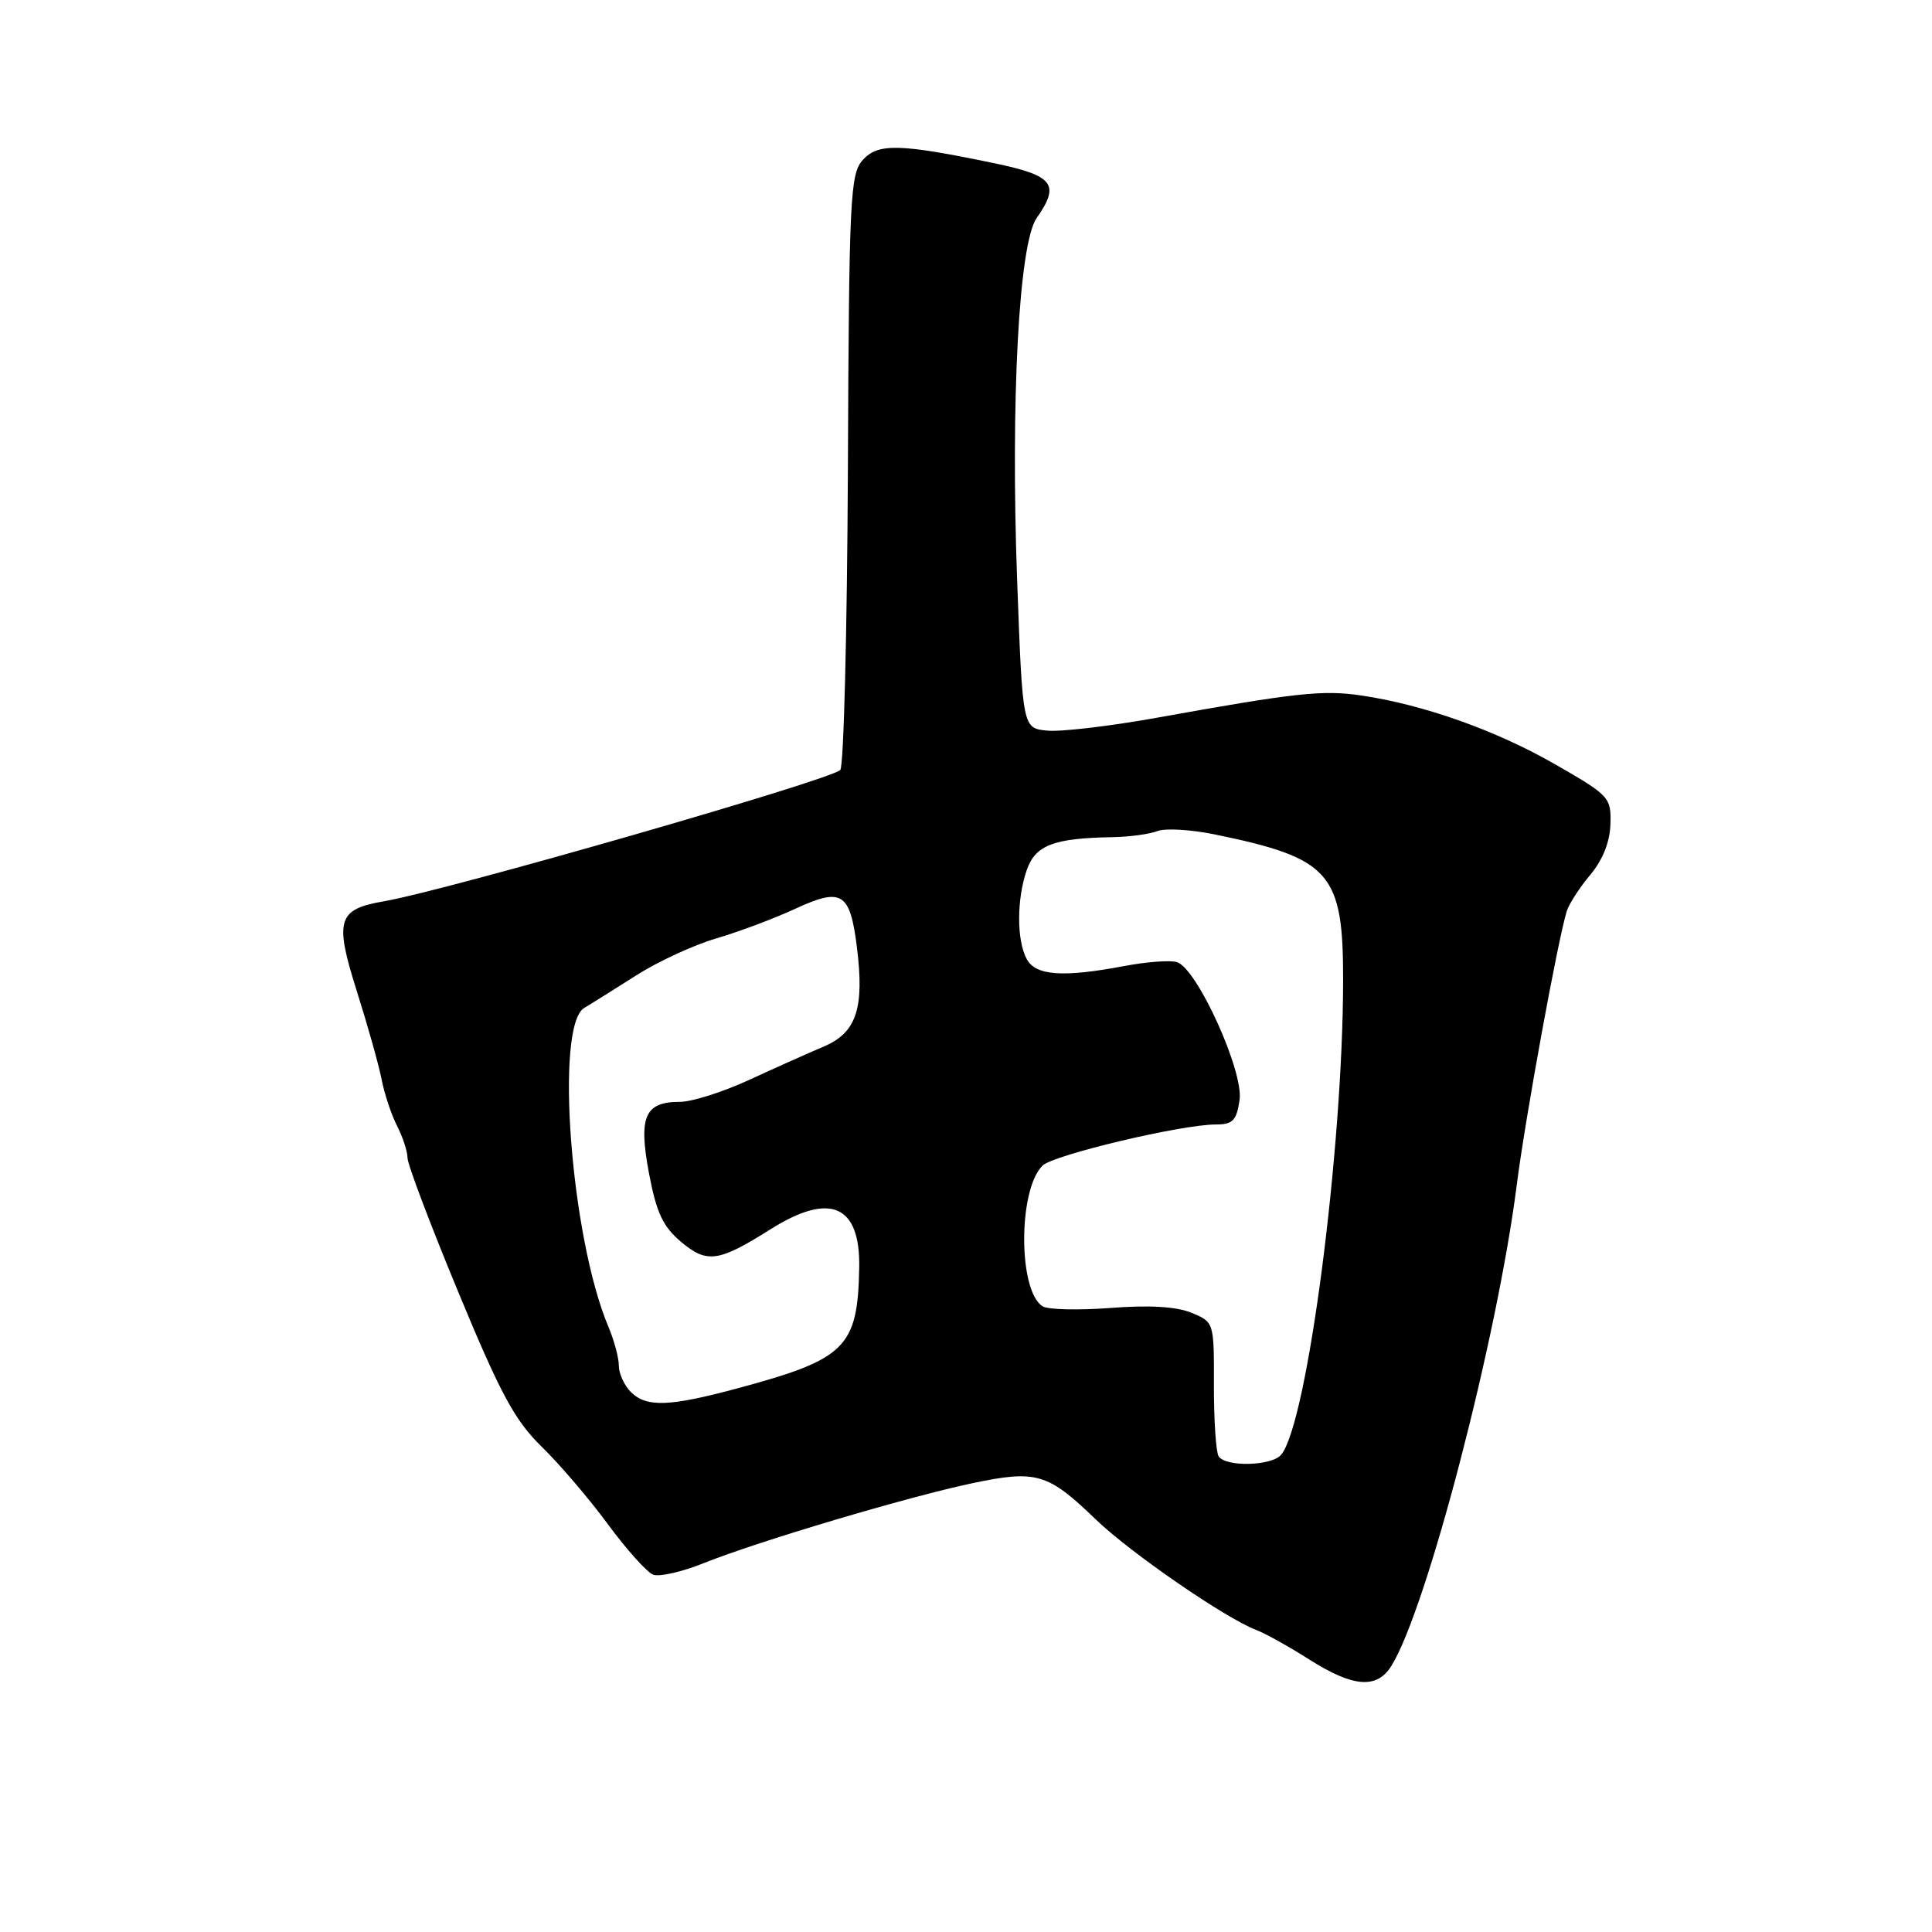 <?xml version="1.0" encoding="UTF-8" standalone="no"?>
<!DOCTYPE svg PUBLIC "-//W3C//DTD SVG 1.1//EN" "http://www.w3.org/Graphics/SVG/1.1/DTD/svg11.dtd" >
<svg xmlns="http://www.w3.org/2000/svg" xmlns:xlink="http://www.w3.org/1999/xlink" version="1.1" viewBox="0 0 256 256">
 <g >
 <path fill="currentColor"
d=" M 184.36 220.75 C 189.03 213.27 198.39 177.37 200.98 157.00 C 202.10 148.18 206.38 124.75 207.60 120.74 C 207.90 119.78 209.30 117.61 210.71 115.93 C 212.37 113.96 213.32 111.57 213.39 109.21 C 213.50 105.66 213.26 105.40 206.00 101.24 C 198.18 96.76 188.60 93.36 180.34 92.15 C 175.27 91.40 171.68 91.79 153.26 95.11 C 147.08 96.22 140.55 96.99 138.76 96.81 C 135.50 96.50 135.50 96.50 134.78 77.00 C 133.90 53.05 135.01 32.25 137.36 28.90 C 140.50 24.41 139.62 23.27 131.75 21.63 C 119.21 19.02 116.35 18.95 114.32 21.20 C 112.65 23.04 112.50 26.14 112.35 62.21 C 112.25 83.67 111.80 101.59 111.34 102.03 C 109.92 103.40 59.09 118.02 50.85 119.43 C 44.73 120.48 44.30 121.90 47.27 131.30 C 48.70 135.81 50.18 141.07 50.56 143.00 C 50.93 144.93 51.86 147.72 52.62 149.20 C 53.38 150.69 54.00 152.59 54.00 153.44 C 54.00 154.28 57.03 162.29 60.74 171.24 C 66.33 184.74 68.21 188.22 71.79 191.71 C 74.17 194.03 78.12 198.66 80.58 202.01 C 83.04 205.35 85.73 208.34 86.54 208.65 C 87.36 208.97 90.38 208.28 93.26 207.12 C 100.50 204.22 120.30 198.33 128.86 196.53 C 137.32 194.75 138.83 195.19 145.15 201.29 C 149.76 205.74 162.37 214.43 166.48 215.99 C 167.67 216.44 170.83 218.20 173.51 219.91 C 179.31 223.58 182.44 223.83 184.36 220.75 Z  M 161.47 192.96 C 161.12 192.38 160.84 188.15 160.85 183.55 C 160.87 175.20 160.87 175.19 157.88 173.95 C 155.89 173.13 152.31 172.91 147.17 173.31 C 142.93 173.63 138.87 173.54 138.16 173.10 C 134.90 171.08 134.89 157.66 138.14 154.45 C 139.58 153.03 156.55 149.00 161.09 149.00 C 163.35 149.00 163.85 148.49 164.25 145.75 C 164.81 141.96 158.62 128.33 155.96 127.49 C 155.09 127.21 151.97 127.44 149.05 127.99 C 140.83 129.55 137.23 129.29 136.04 127.07 C 134.70 124.57 134.71 119.13 136.06 115.26 C 137.20 111.99 139.61 111.06 147.38 110.93 C 149.64 110.89 152.34 110.53 153.37 110.12 C 154.40 109.72 157.83 109.92 160.99 110.57 C 176.33 113.73 178.00 115.65 177.97 130.00 C 177.93 152.51 173.23 188.52 169.77 192.75 C 168.54 194.26 162.38 194.42 161.47 192.96 Z  M 83.57 184.43 C 82.71 183.56 82.00 182.00 82.00 180.96 C 82.00 179.92 81.37 177.59 80.61 175.78 C 75.63 164.01 73.50 135.92 77.41 133.56 C 78.39 132.98 81.50 131.02 84.34 129.22 C 87.18 127.41 91.93 125.22 94.89 124.35 C 97.86 123.48 102.56 121.72 105.35 120.43 C 111.55 117.56 112.63 118.23 113.54 125.47 C 114.56 133.62 113.49 136.83 109.16 138.67 C 107.15 139.52 102.68 141.52 99.23 143.11 C 95.78 144.70 91.68 146.00 90.10 146.00 C 85.42 146.00 84.58 147.96 86.00 155.50 C 86.98 160.68 87.84 162.53 90.23 164.54 C 93.68 167.45 95.20 167.23 102.09 162.89 C 110.00 157.90 114.01 159.65 113.85 168.00 C 113.65 178.54 112.08 180.09 97.84 183.93 C 88.65 186.41 85.66 186.51 83.57 184.43 Z "/>
</g>
</svg>